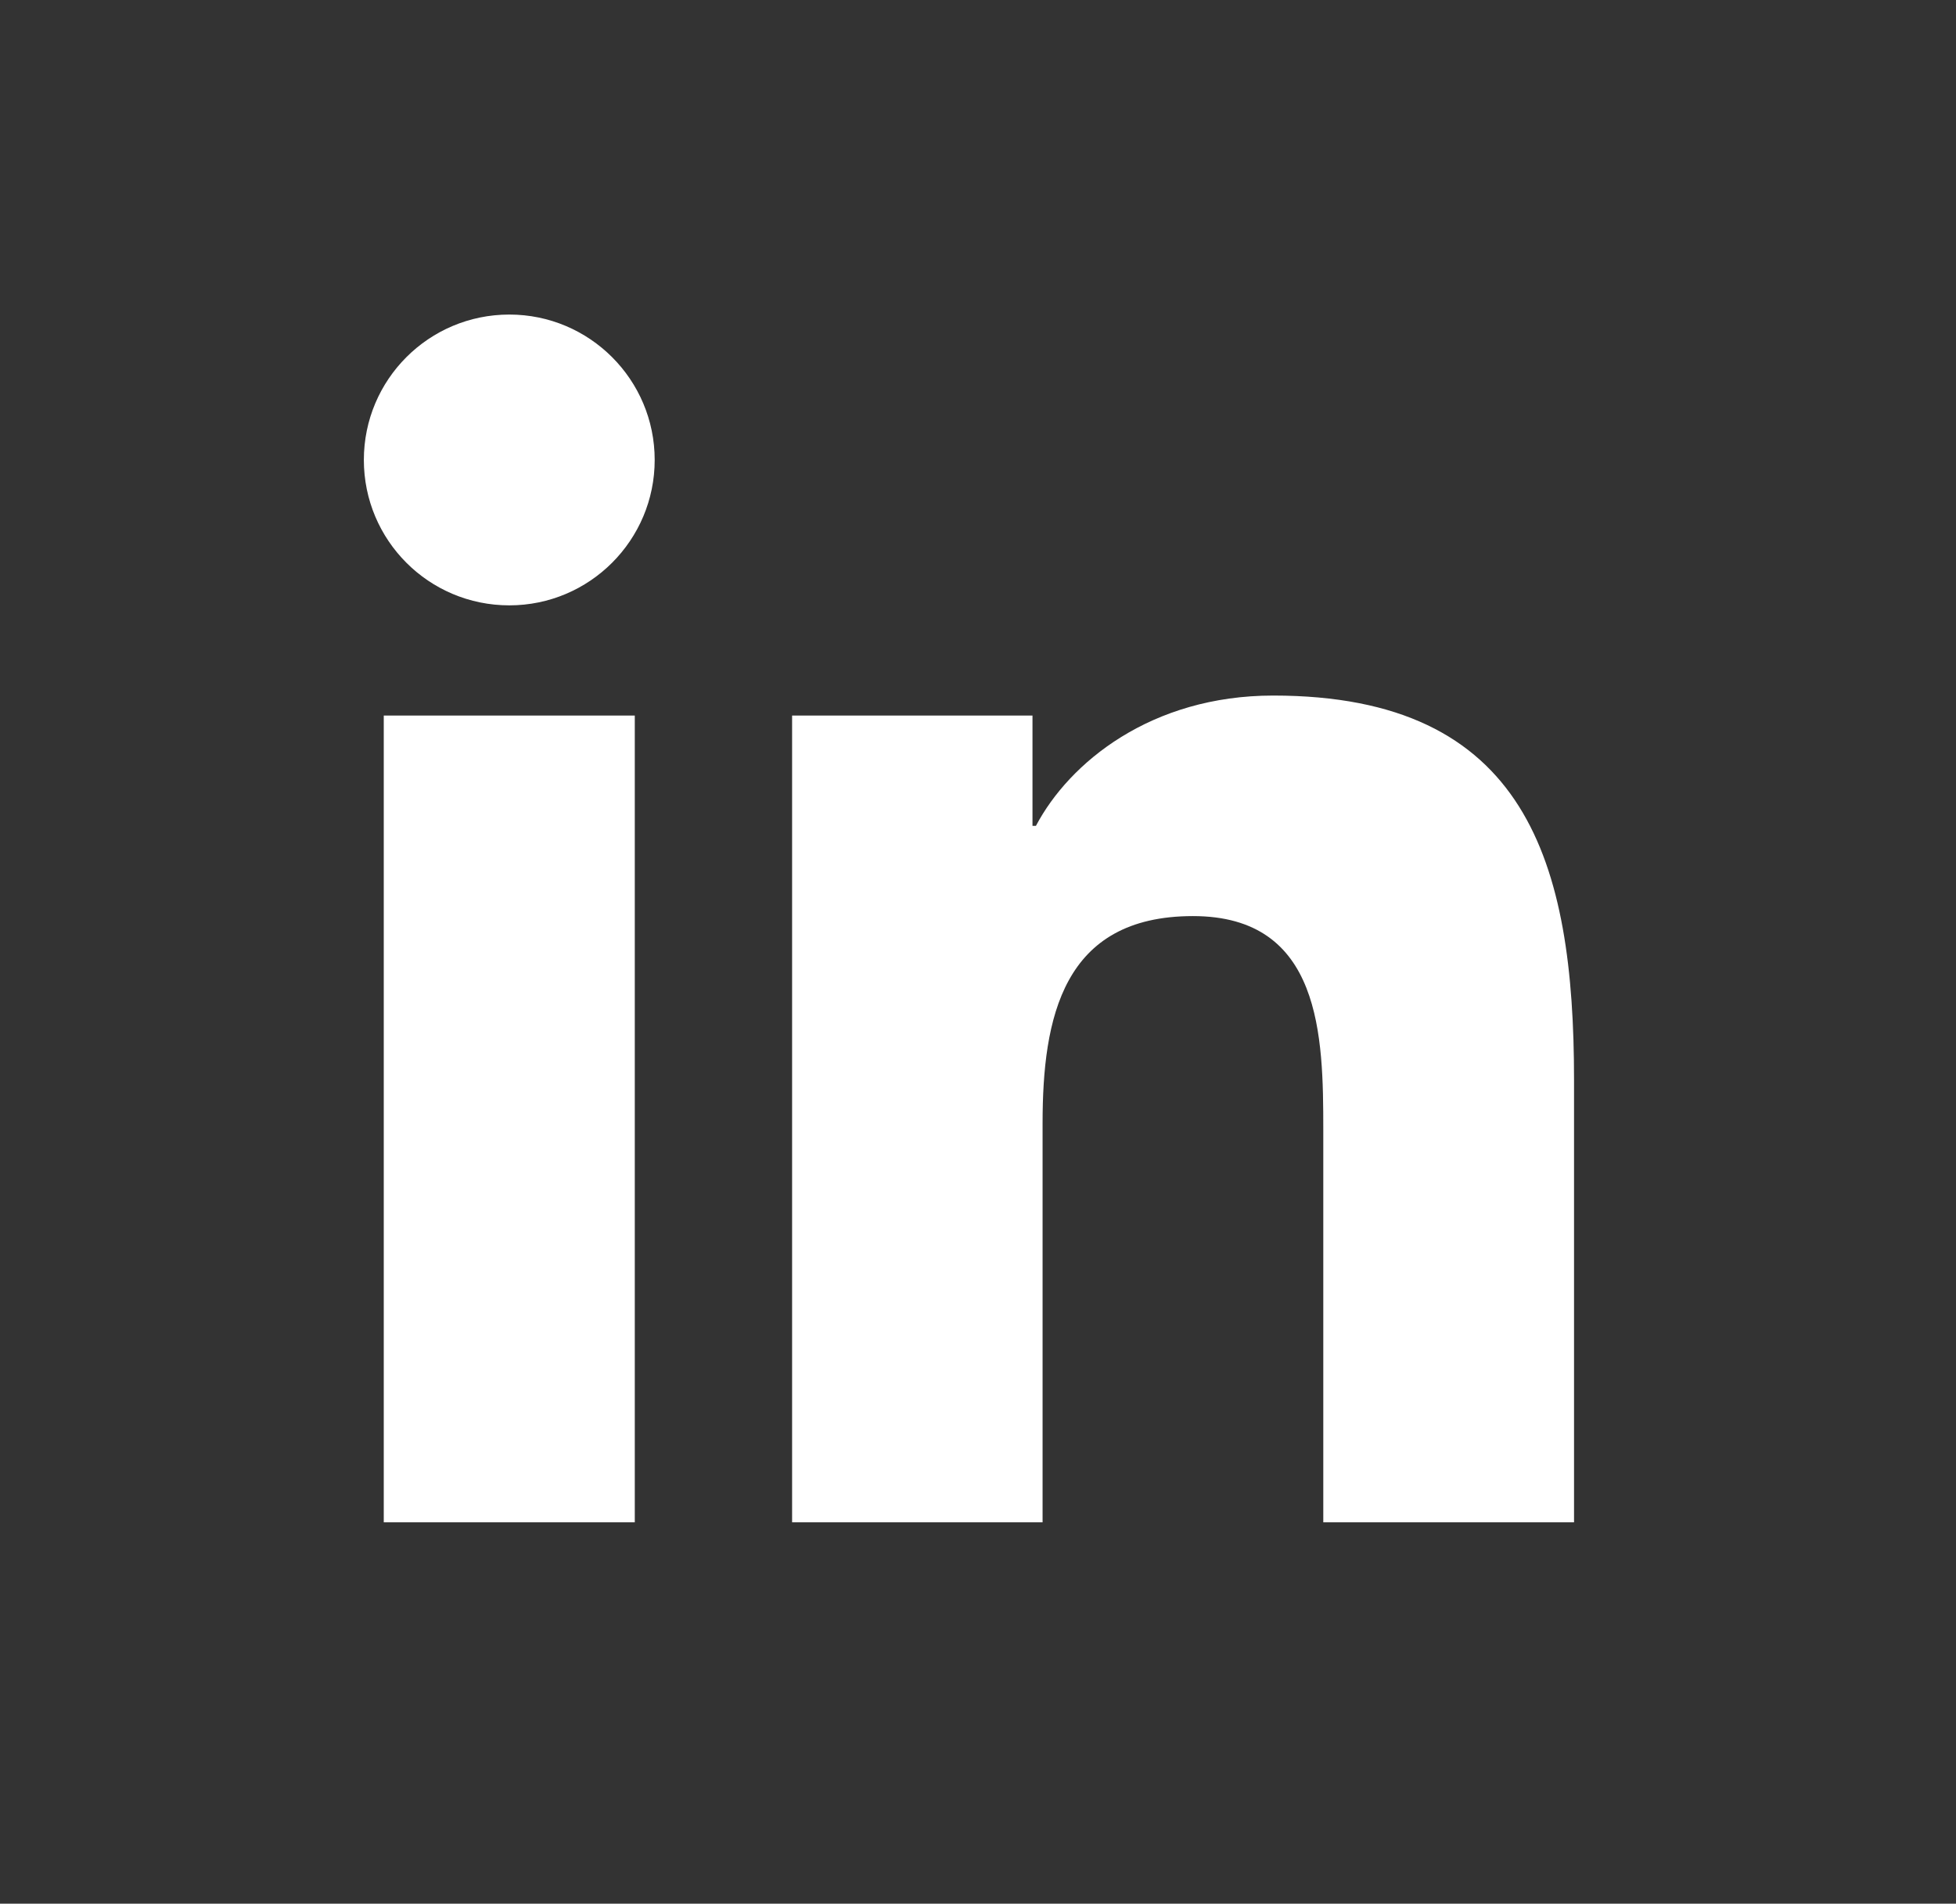 <svg xmlns="http://www.w3.org/2000/svg" viewBox="0 0 113 110" width="113" height="110" preserveAspectRatio="xMidYMid meet" style="width: 100%; height: 100%; transform: translate3d(0px, 0px, 0px);"><rect x="0" y="0" width="113" height="110" fill="#333333" stroke="none"/><defs><clipPath id="__lottie_element_39"><rect width="113" height="110" x="0" y="0"/></clipPath></defs><g clip-path="url(#__lottie_element_39)"><g transform="matrix(0.24,0,0,0.24,194.472,-49.512)" opacity="1" style="display: block;"><g opacity="1" transform="matrix(1,0,0,1,0,0)"><path fill="rgb(255,255,255)" fill-opacity="1" d=" M-717.925,378.581 C-717.925,378.581 -657.5,378.581 -657.5,378.581 C-657.5,378.581 -657.5,572.807 -657.5,572.807 C-657.5,572.807 -717.925,572.807 -717.925,572.807 C-717.925,572.807 -717.925,378.581 -717.925,378.581z"/></g></g><g transform="matrix(0.24,0,0,0.24,194.472,-49.512)" opacity="1" style="display: block;"><g opacity="1" transform="matrix(1,0,0,1,0,0)"><path fill="rgb(255,255,255)" fill-opacity="1" d=" M-687.696,282.031 C-668.386,282.031 -652.708,297.714 -652.708,317.035 C-652.708,336.362 -668.386,352.044 -687.696,352.044 C-707.083,352.044 -722.716,336.362 -722.716,317.035 C-722.716,297.714 -707.083,282.031 -687.696,282.031"/></g></g><g transform="matrix(0.24,0,0,0.24,194.472,-49.512)" opacity="1" style="display: block;"><g opacity="1" transform="matrix(1,0,0,1,0,0)"><path fill="rgb(255,255,255)" fill-opacity="1" d=" M-619.631,378.581 C-619.631,378.581 -561.767,378.581 -561.767,378.581 C-561.767,378.581 -561.767,405.133 -561.767,405.133 C-561.767,405.133 -560.939,405.133 -560.939,405.133 C-552.891,389.864 -533.194,373.761 -503.826,373.761 C-442.706,373.761 -431.41,413.977 -431.41,466.287 C-431.41,466.287 -431.41,572.807 -431.41,572.807 C-431.41,572.807 -491.769,572.807 -491.769,572.807 C-491.769,572.807 -491.769,478.355 -491.769,478.355 C-491.769,455.832 -492.157,426.856 -523.136,426.856 C-554.546,426.856 -559.338,451.405 -559.338,476.743 C-559.338,476.743 -559.338,572.807 -559.338,572.807 C-559.338,572.807 -619.631,572.807 -619.631,572.807 C-619.631,572.807 -619.631,378.581 -619.631,378.581z"/></g></g></g></svg>